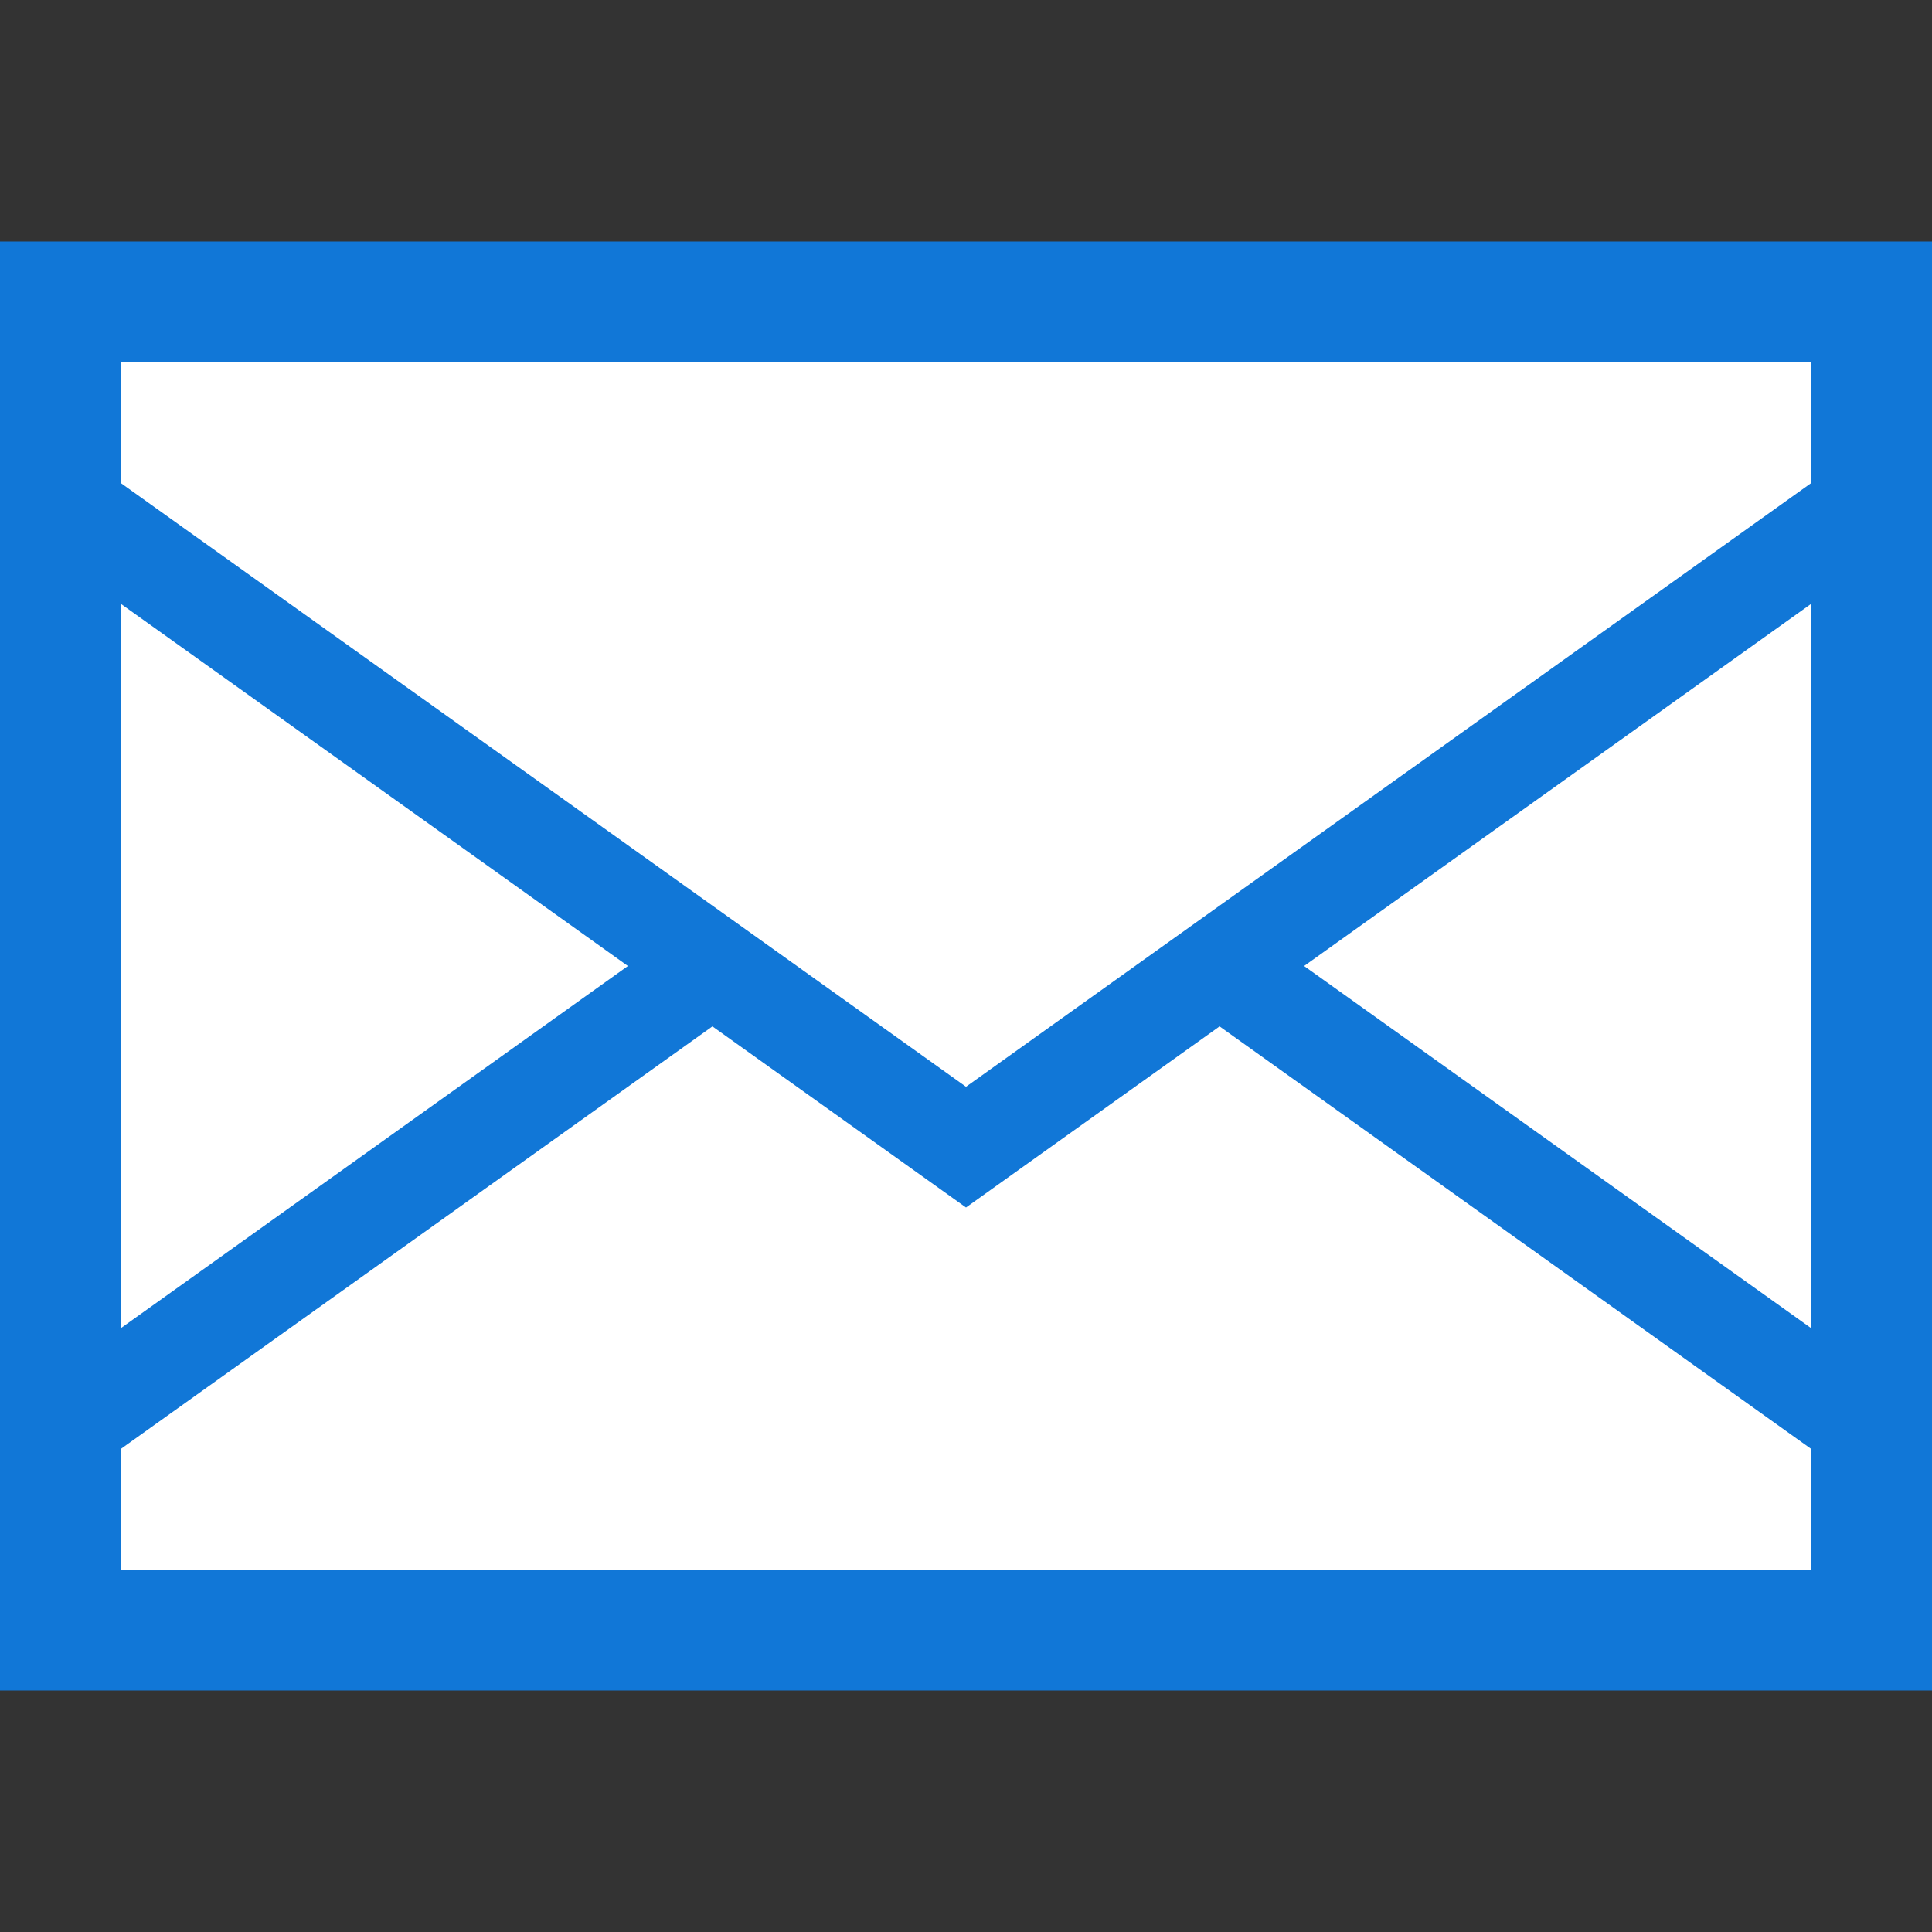 <?xml version="1.0" encoding="utf-8"?>
<!-- Generator: Adobe Illustrator 20.1.0, SVG Export Plug-In . SVG Version: 6.00 Build 0)  -->
<svg version="1.1" id="Слой_1" xmlns="http://www.w3.org/2000/svg" xmlns:xlink="http://www.w3.org/1999/xlink" x="0px" y="0px"
	 viewBox="0 0 32 32" style="enable-background:new 0 0 32 32;" xml:space="preserve">
<rect x="0" y="0" width="32" height="32" fill="#333333" stroke="none"/>
<style type="text/css">
	.White{fill:#FFFFFF;}
	.Blue{fill:#1177D7;}
</style>
<g id="Mail">
	<rect y="4" class="Blue" width="32" height="24"/>
	<rect x="2" y="6" class="White" width="28" height="20"/>
	<polygon class="Blue" points="30,8 16,18 2,8 2,10 10.4,16 2,22 2,24 11.8,17 16,20 20.2,17 30,24 30,22 21.6,16 30,10 	"/>
</g>
</svg>
